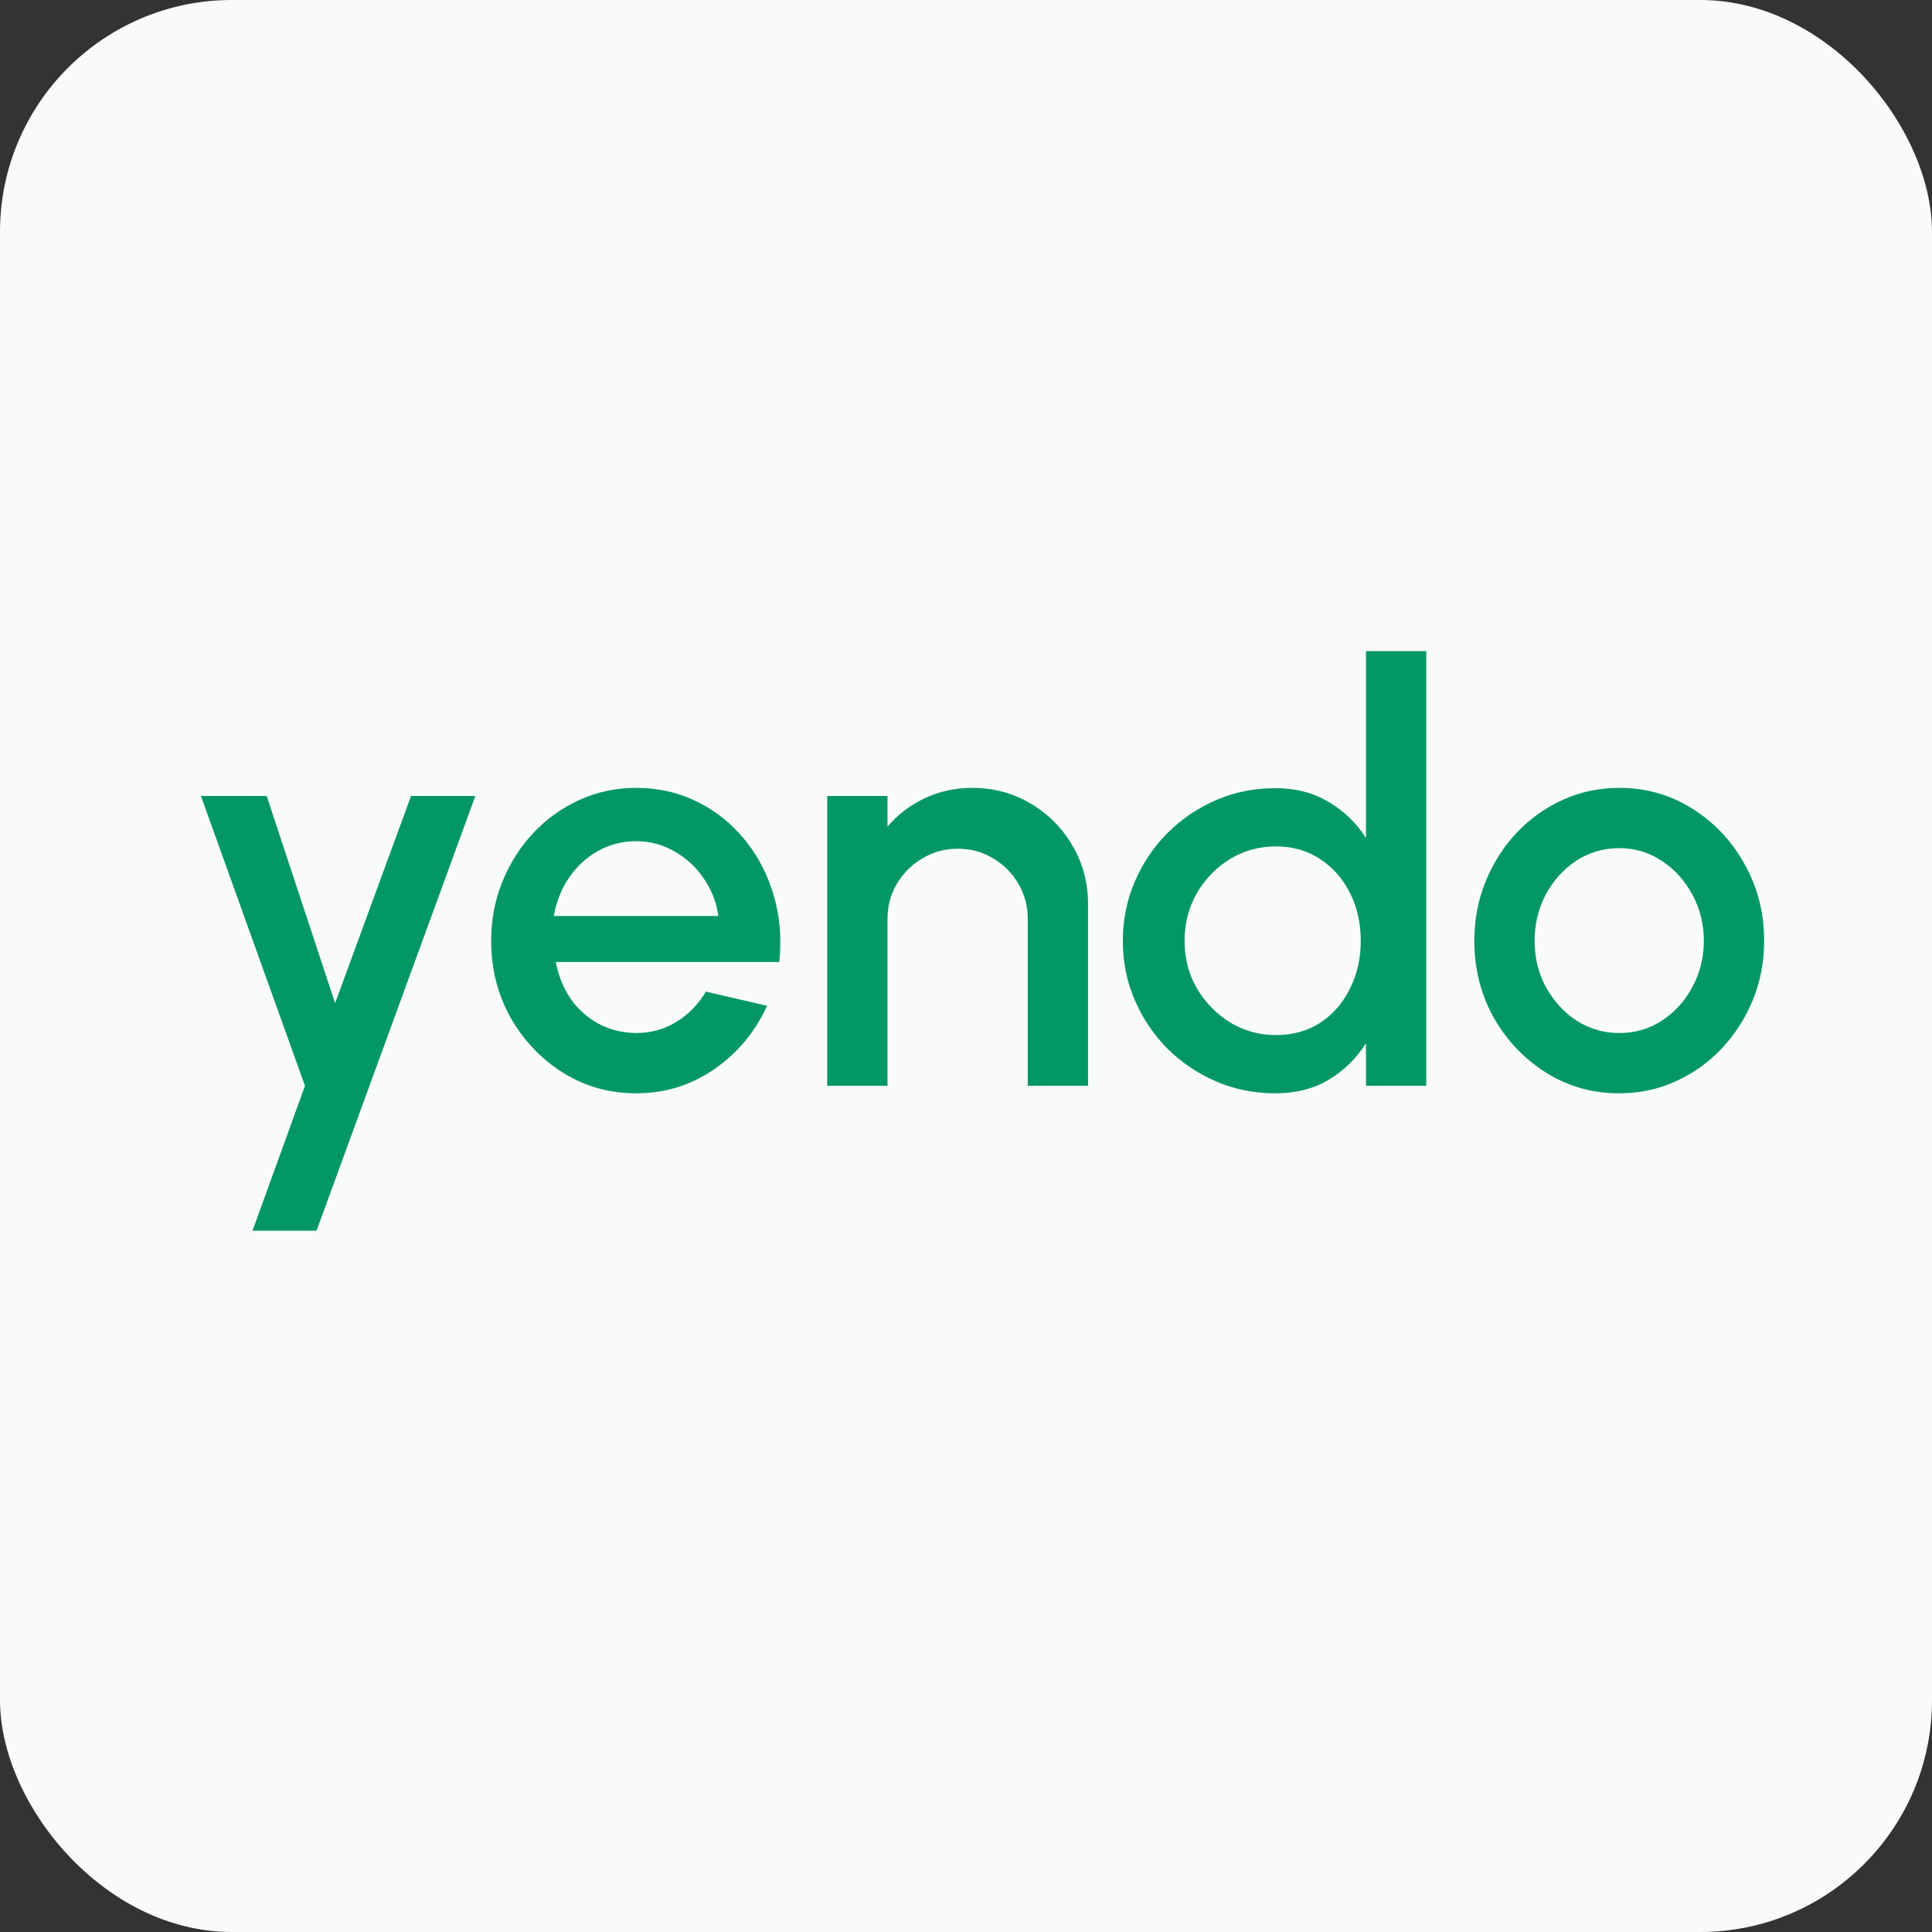 <svg width="100" height="100" viewBox="0 0 100 100" fill="none" xmlns="http://www.w3.org/2000/svg">
    <rect x="0" y="0" width="100" height="100" fill="#333333" stroke="none"/>
    <rect width="100" height="100" rx="12" fill="#F9FAFC"/>
    <path d="M21.275 41.2H24.605L16.385 63.7H13.07L15.785 56.2L10.4 41.2H13.805L17.345 51.925L21.275 41.2ZM32.923 56.59C31.543 56.59 30.283 56.235 29.143 55.525C28.013 54.815 27.108 53.865 26.428 52.675C25.758 51.475 25.423 50.15 25.423 48.7C25.423 47.6 25.618 46.575 26.008 45.625C26.398 44.665 26.933 43.825 27.613 43.105C28.303 42.375 29.103 41.805 30.013 41.395C30.923 40.985 31.893 40.78 32.923 40.78C34.073 40.78 35.128 41.02 36.088 41.5C37.048 41.97 37.868 42.625 38.548 43.465C39.228 44.295 39.728 45.255 40.048 46.345C40.368 47.425 40.463 48.575 40.333 49.795H28.768C28.898 50.485 29.148 51.11 29.518 51.67C29.898 52.22 30.378 52.655 30.958 52.975C31.548 53.295 32.203 53.46 32.923 53.47C33.683 53.47 34.373 53.28 34.993 52.9C35.623 52.52 36.138 51.995 36.538 51.325L39.703 52.06C39.103 53.39 38.198 54.48 36.988 55.33C35.778 56.17 34.423 56.59 32.923 56.59ZM28.663 47.41H37.183C37.083 46.69 36.828 46.04 36.418 45.46C36.018 44.87 35.513 44.405 34.903 44.065C34.303 43.715 33.643 43.54 32.923 43.54C32.213 43.54 31.553 43.71 30.943 44.05C30.343 44.39 29.843 44.855 29.443 45.445C29.053 46.025 28.793 46.68 28.663 47.41ZM56.317 46.795V56.2H53.197V47.56C53.197 46.89 53.032 46.28 52.702 45.73C52.382 45.18 51.947 44.745 51.397 44.425C50.857 44.095 50.247 43.93 49.567 43.93C48.907 43.93 48.302 44.095 47.752 44.425C47.202 44.745 46.762 45.18 46.432 45.73C46.102 46.28 45.937 46.89 45.937 47.56V56.2H42.817V41.2H45.937V42.79C46.457 42.17 47.097 41.68 47.857 41.32C48.617 40.96 49.437 40.78 50.317 40.78C51.427 40.78 52.437 41.05 53.347 41.59C54.257 42.13 54.977 42.855 55.507 43.765C56.047 44.675 56.317 45.685 56.317 46.795ZM70.703 33.7H73.823V56.2H70.703V53.995C70.213 54.775 69.573 55.405 68.783 55.885C67.993 56.355 67.068 56.59 66.008 56.59C64.918 56.59 63.898 56.385 62.948 55.975C61.998 55.565 61.158 55 60.428 54.28C59.708 53.55 59.143 52.71 58.733 51.76C58.323 50.81 58.118 49.79 58.118 48.7C58.118 47.61 58.323 46.59 58.733 45.64C59.143 44.68 59.708 43.84 60.428 43.12C61.158 42.39 61.998 41.82 62.948 41.41C63.898 41 64.918 40.795 66.008 40.795C67.068 40.795 67.993 41.035 68.783 41.515C69.573 41.985 70.213 42.605 70.703 43.375V33.7ZM66.038 53.575C66.918 53.575 67.688 53.36 68.348 52.93C69.008 52.49 69.518 51.9 69.878 51.16C70.248 50.42 70.433 49.6 70.433 48.7C70.433 47.79 70.248 46.965 69.878 46.225C69.508 45.485 68.993 44.9 68.333 44.47C67.683 44.03 66.918 43.81 66.038 43.81C65.168 43.81 64.373 44.03 63.653 44.47C62.943 44.91 62.373 45.5 61.943 46.24C61.523 46.98 61.313 47.8 61.313 48.7C61.313 49.61 61.528 50.435 61.958 51.175C62.398 51.905 62.973 52.49 63.683 52.93C64.403 53.36 65.188 53.575 66.038 53.575ZM83.811 56.59C82.431 56.59 81.171 56.235 80.031 55.525C78.901 54.815 77.996 53.865 77.316 52.675C76.646 51.475 76.311 50.15 76.311 48.7C76.311 47.6 76.506 46.575 76.896 45.625C77.286 44.665 77.821 43.825 78.501 43.105C79.191 42.375 79.991 41.805 80.901 41.395C81.811 40.985 82.781 40.78 83.811 40.78C85.191 40.78 86.446 41.135 87.576 41.845C88.716 42.555 89.621 43.51 90.291 44.71C90.971 45.91 91.311 47.24 91.311 48.7C91.311 49.79 91.116 50.81 90.726 51.76C90.336 52.71 89.796 53.55 89.106 54.28C88.426 55 87.631 55.565 86.721 55.975C85.821 56.385 84.851 56.59 83.811 56.59ZM83.811 53.47C84.641 53.47 85.386 53.25 86.046 52.81C86.706 52.37 87.226 51.79 87.606 51.07C87.996 50.34 88.191 49.55 88.191 48.7C88.191 47.83 87.991 47.03 87.591 46.3C87.201 45.57 86.676 44.99 86.016 44.56C85.356 44.12 84.621 43.9 83.811 43.9C82.991 43.9 82.246 44.12 81.576 44.56C80.916 45 80.391 45.585 80.001 46.315C79.621 47.045 79.431 47.84 79.431 48.7C79.431 49.59 79.631 50.395 80.031 51.115C80.431 51.835 80.961 52.41 81.621 52.84C82.291 53.26 83.021 53.47 83.811 53.47Z" fill="#039768"/>
</svg>